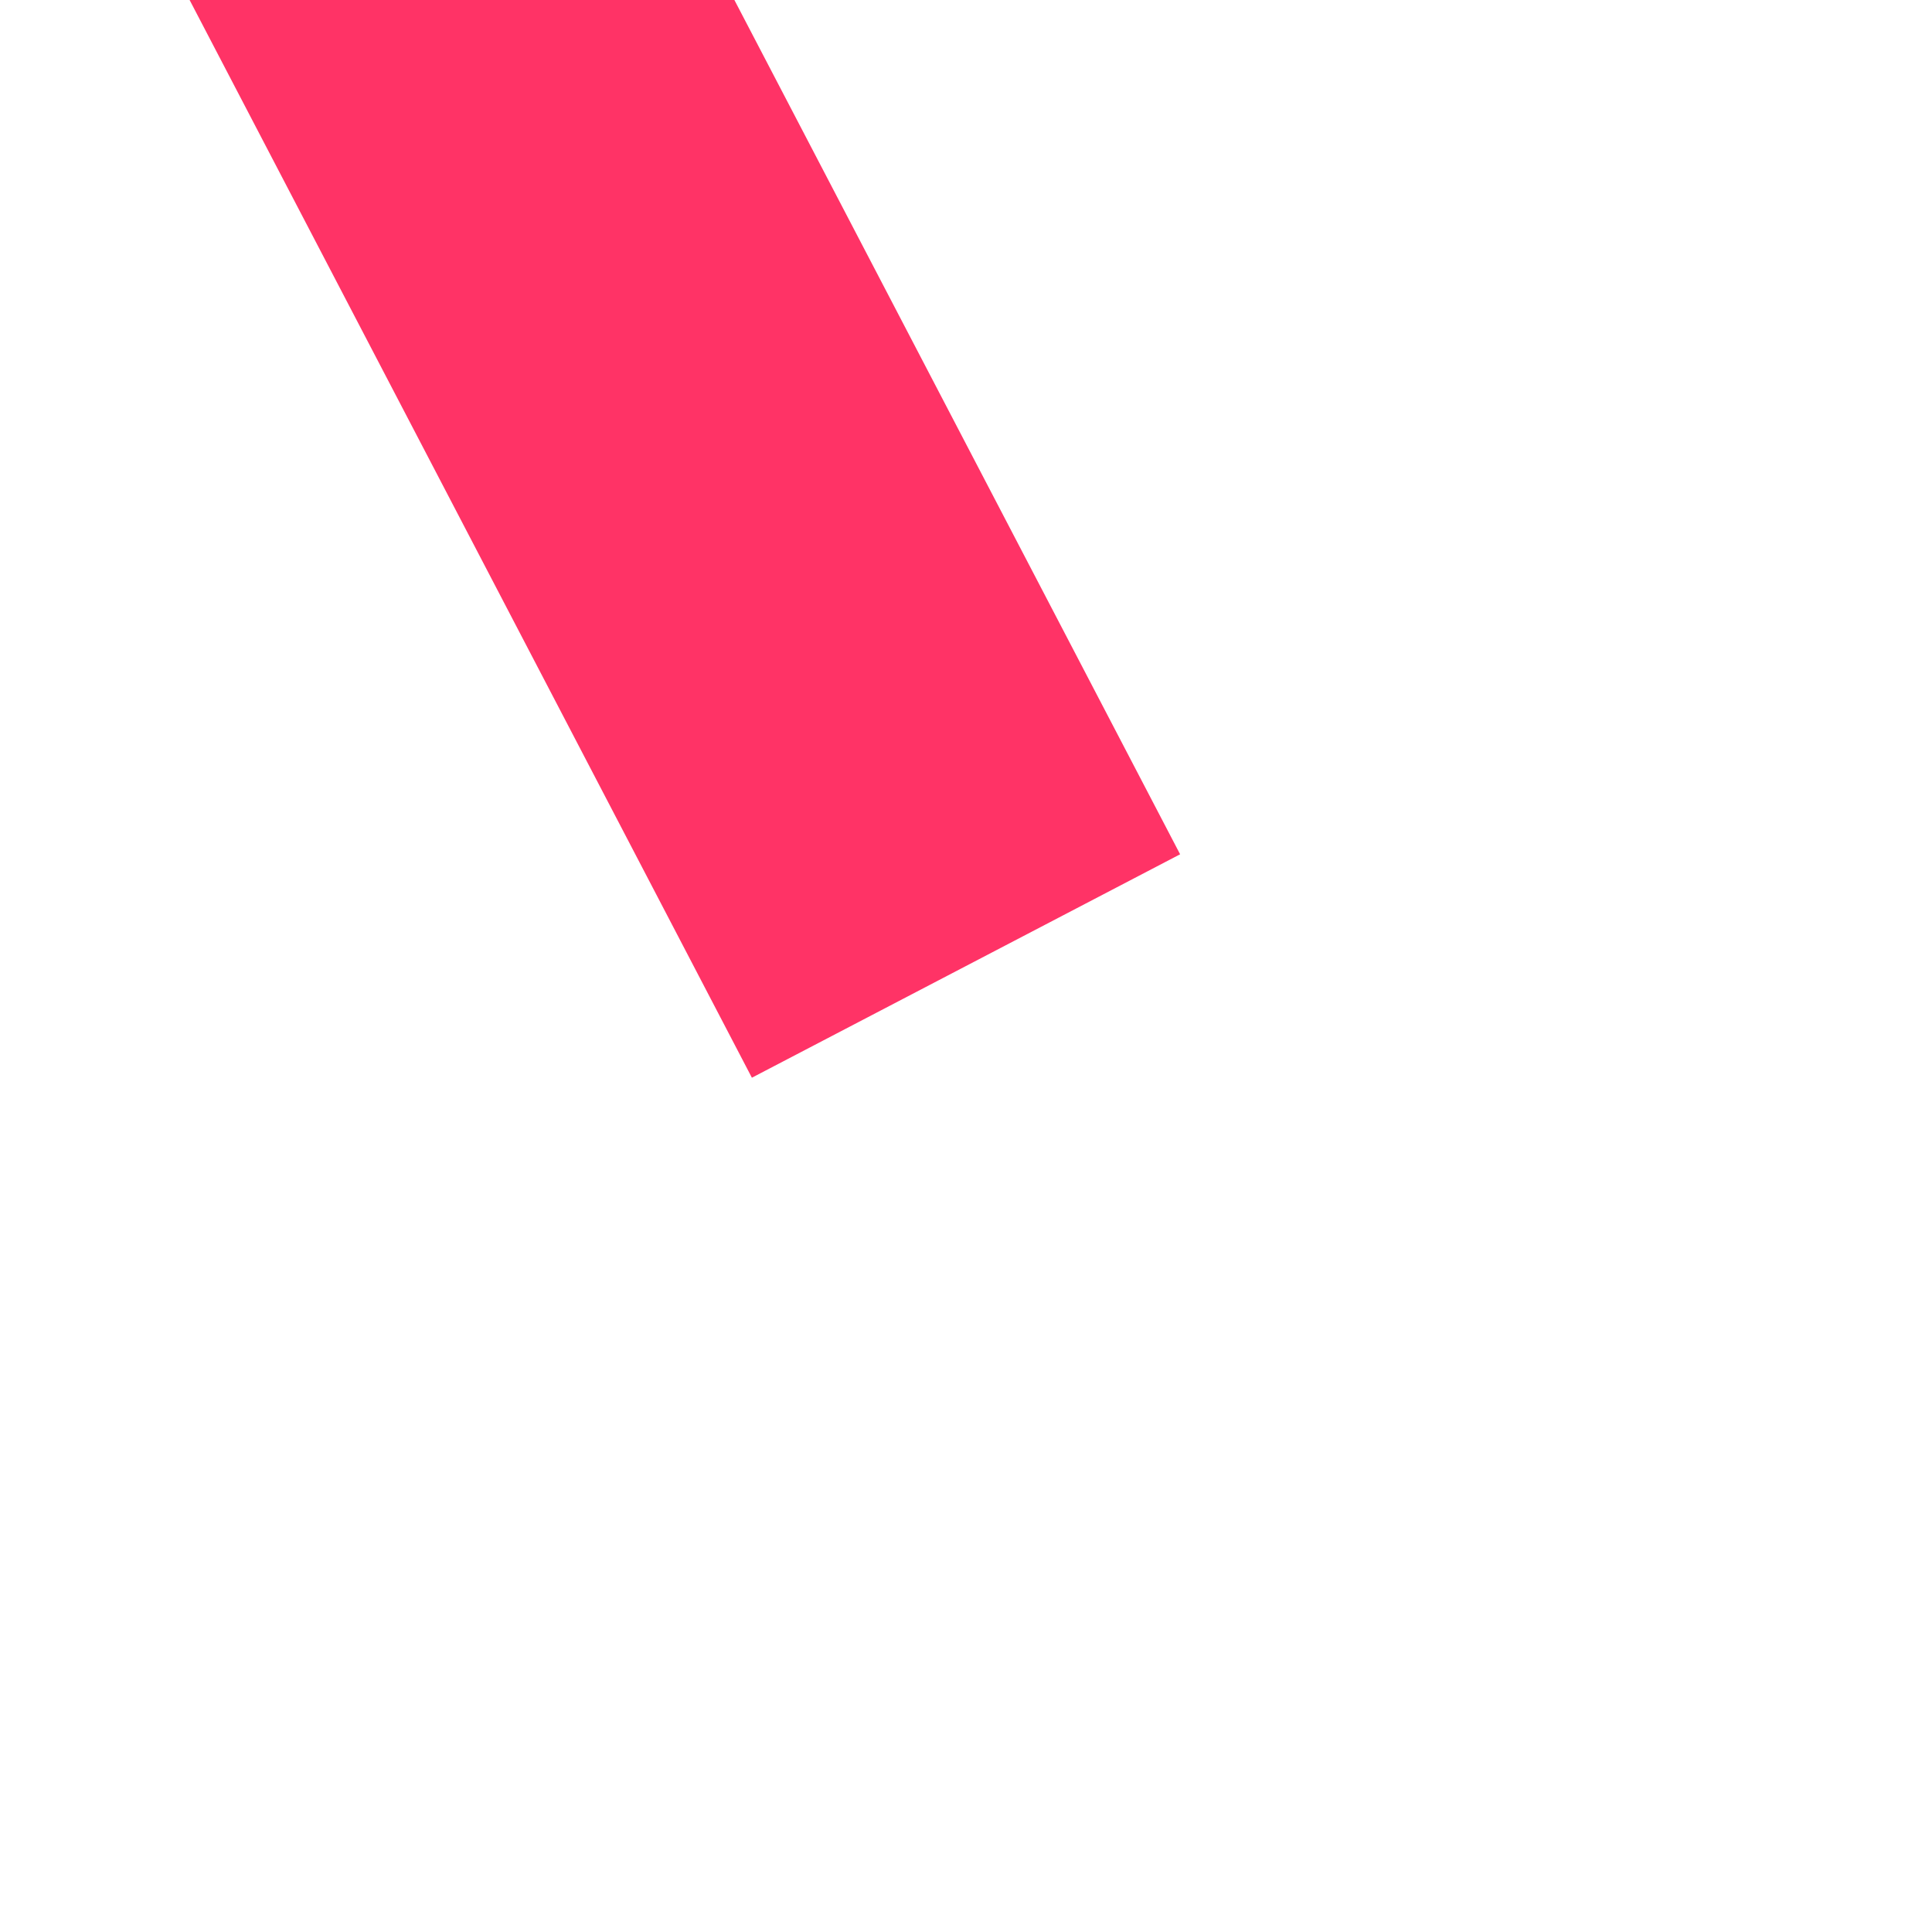 ﻿<?xml version="1.0" encoding="utf-8"?>
<svg version="1.1" xmlns:xlink="http://www.w3.org/1999/xlink" width="4px" height="4px" preserveAspectRatio="xMinYMid meet" viewBox="422 4395  4 2" xmlns="http://www.w3.org/2000/svg">
  <path d="M 60 135  L 0 20  L 105 63  L 71.481 4.341  " stroke-width="1" stroke="#ff3366" fill="none" transform="matrix(1 0 0 1 364 4261 )" />
  <path d="M 77.447 2.084  L 69 0  L 66.507 8.335  L 77.447 2.084  Z " fill-rule="nonzero" fill="#ff3366" stroke="none" transform="matrix(1 0 0 1 364 4261 )" />
</svg>
